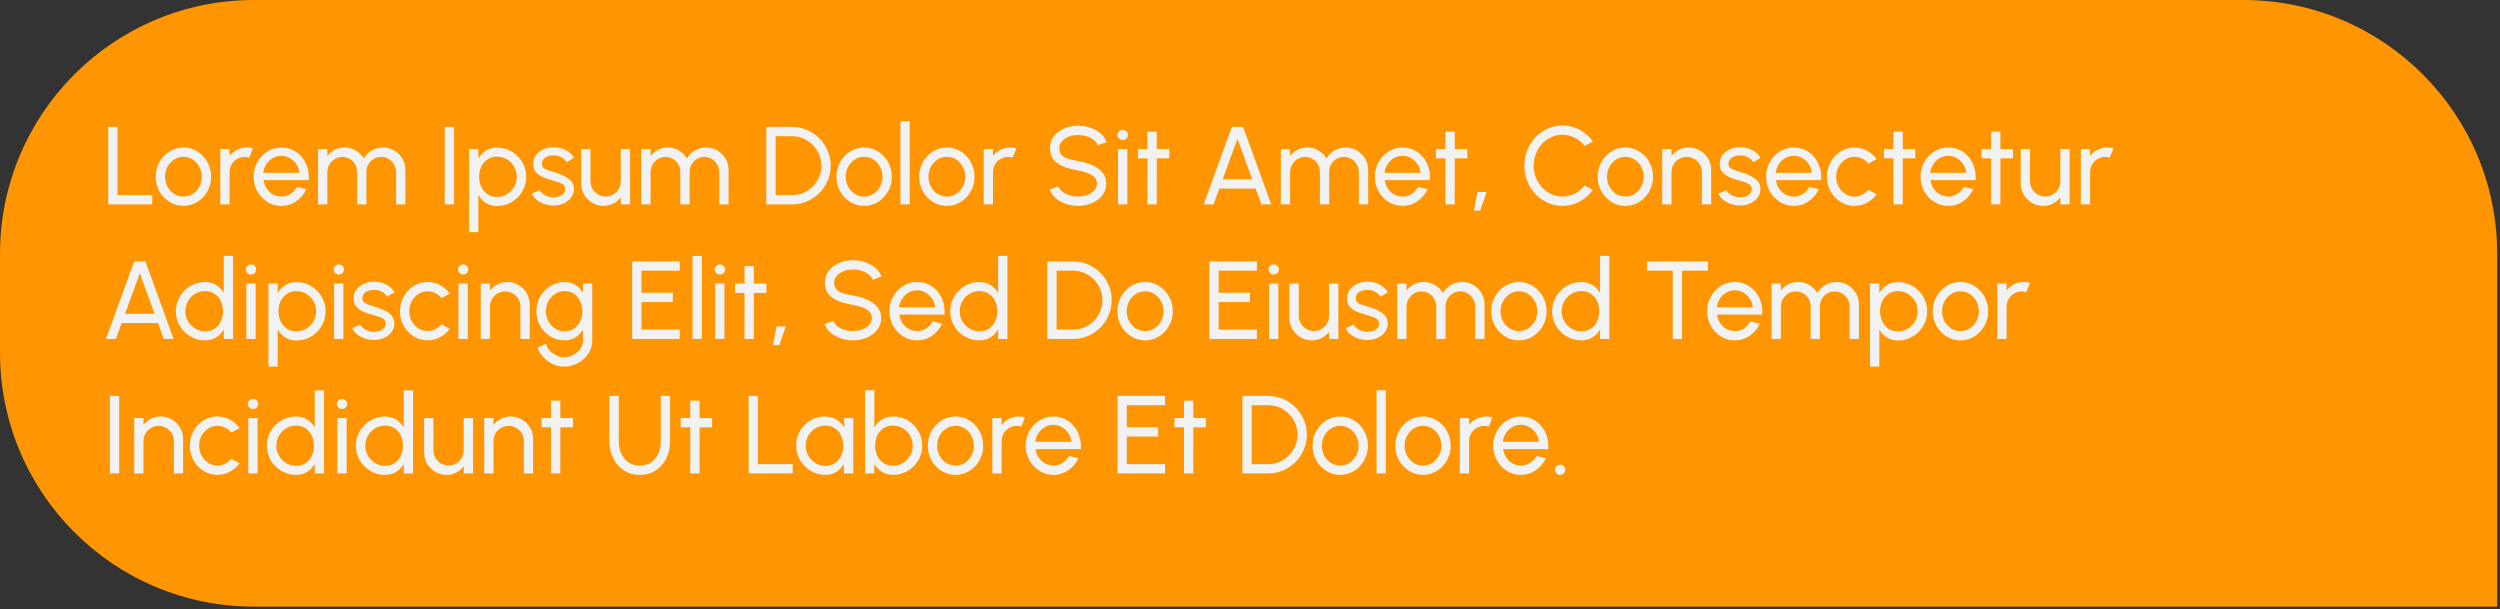 <svg width="316" height="77" viewBox="0 0 316 77" fill="none" xmlns="http://www.w3.org/2000/svg">
<rect x="0" y="0" width="316" height="77" fill="#333333" stroke="none"/>
<path d="M0 32.099C0 14.371 14.371 0 32.099 0H283.546C301.274 0 315.645 14.371 315.645 32.099V76.68H32.099C14.371 76.68 0 62.308 0 44.58V32.099Z" fill="#FF9500"/>
<path d="M13.68 25.84V16.04H14.856V24.664H19.245V25.84H13.68ZM23.185 26.022C22.541 26.022 21.953 25.856 21.421 25.525C20.894 25.194 20.472 24.75 20.154 24.195C19.842 23.635 19.685 23.017 19.685 22.34C19.685 21.826 19.776 21.348 19.958 20.905C20.14 20.457 20.39 20.065 20.707 19.729C21.029 19.388 21.403 19.122 21.827 18.931C22.252 18.739 22.705 18.644 23.185 18.644C23.829 18.644 24.415 18.809 24.942 19.141C25.474 19.472 25.897 19.918 26.209 20.478C26.527 21.038 26.685 21.659 26.685 22.34C26.685 22.849 26.594 23.325 26.412 23.768C26.23 24.211 25.978 24.603 25.656 24.944C25.339 25.28 24.968 25.544 24.543 25.735C24.123 25.926 23.671 26.022 23.185 26.022ZM23.185 24.846C23.624 24.846 24.018 24.732 24.368 24.503C24.723 24.27 25.001 23.964 25.201 23.586C25.407 23.203 25.509 22.788 25.509 22.34C25.509 21.883 25.404 21.462 25.194 21.08C24.989 20.697 24.711 20.392 24.361 20.163C24.011 19.934 23.619 19.82 23.185 19.82C22.747 19.82 22.352 19.936 22.002 20.17C21.652 20.398 21.375 20.704 21.169 21.087C20.964 21.47 20.861 21.887 20.861 22.34C20.861 22.806 20.966 23.231 21.176 23.614C21.386 23.992 21.669 24.293 22.023 24.517C22.378 24.736 22.765 24.846 23.185 24.846ZM27.844 25.84V18.84H29.02V19.715C29.267 19.388 29.58 19.129 29.958 18.938C30.336 18.742 30.746 18.644 31.19 18.644C31.46 18.644 31.722 18.679 31.974 18.749L31.498 19.925C31.306 19.864 31.12 19.834 30.938 19.834C30.588 19.834 30.266 19.92 29.972 20.093C29.682 20.261 29.451 20.489 29.279 20.779C29.106 21.068 29.02 21.39 29.02 21.745V25.84H27.844ZM35.559 26.022C34.914 26.022 34.327 25.856 33.794 25.525C33.267 25.194 32.845 24.75 32.528 24.195C32.215 23.635 32.059 23.017 32.059 22.34C32.059 21.826 32.15 21.348 32.331 20.905C32.514 20.457 32.763 20.065 33.081 19.729C33.403 19.388 33.776 19.122 34.2 18.931C34.625 18.739 35.078 18.644 35.559 18.644C36.086 18.644 36.569 18.751 37.008 18.966C37.451 19.176 37.829 19.47 38.142 19.848C38.459 20.226 38.694 20.665 38.849 21.164C39.007 21.663 39.066 22.198 39.023 22.767H33.312C33.367 23.163 33.498 23.518 33.703 23.831C33.909 24.139 34.17 24.384 34.487 24.566C34.809 24.748 35.166 24.841 35.559 24.846C35.978 24.846 36.359 24.738 36.7 24.524C37.04 24.305 37.316 24.006 37.526 23.628L38.722 23.908C38.443 24.529 38.02 25.037 37.456 25.434C36.891 25.826 36.258 26.022 35.559 26.022ZM33.276 21.843H37.84C37.803 21.451 37.677 21.094 37.462 20.772C37.248 20.445 36.975 20.184 36.644 19.988C36.312 19.792 35.95 19.694 35.559 19.694C35.166 19.694 34.807 19.79 34.48 19.981C34.154 20.172 33.883 20.431 33.669 20.758C33.459 21.08 33.328 21.442 33.276 21.843ZM40.203 25.84V18.84H41.379V19.715C41.626 19.388 41.937 19.129 42.31 18.938C42.688 18.742 43.099 18.644 43.542 18.644C44.06 18.644 44.534 18.77 44.963 19.022C45.392 19.274 45.731 19.608 45.978 20.023C46.225 19.608 46.561 19.274 46.986 19.022C47.415 18.77 47.887 18.644 48.4 18.644C48.927 18.644 49.406 18.772 49.835 19.029C50.264 19.281 50.605 19.622 50.857 20.051C51.114 20.48 51.242 20.959 51.242 21.486V25.84H50.066V21.766C50.066 21.421 49.982 21.101 49.814 20.807C49.646 20.513 49.42 20.277 49.135 20.1C48.85 19.922 48.535 19.834 48.19 19.834C47.845 19.834 47.53 19.918 47.245 20.086C46.96 20.249 46.734 20.478 46.566 20.772C46.398 21.061 46.314 21.392 46.314 21.766V25.84H45.138V21.766C45.138 21.392 45.054 21.061 44.886 20.772C44.718 20.478 44.489 20.249 44.2 20.086C43.915 19.918 43.6 19.834 43.255 19.834C42.914 19.834 42.599 19.922 42.31 20.1C42.025 20.277 41.799 20.513 41.631 20.807C41.463 21.101 41.379 21.421 41.379 21.766V25.84H40.203ZM56.218 25.84V16.04H57.394V25.84H56.218ZM60.465 29.34H59.289V18.84H60.465V20.037C60.703 19.626 61.02 19.295 61.417 19.043C61.814 18.786 62.285 18.658 62.831 18.658C63.34 18.658 63.816 18.753 64.259 18.945C64.707 19.136 65.099 19.402 65.435 19.743C65.771 20.079 66.035 20.468 66.226 20.912C66.417 21.355 66.513 21.831 66.513 22.34C66.513 22.849 66.417 23.327 66.226 23.775C66.035 24.223 65.771 24.617 65.435 24.958C65.099 25.294 64.707 25.558 64.259 25.749C63.816 25.94 63.34 26.036 62.831 26.036C62.285 26.036 61.814 25.91 61.417 25.658C61.02 25.401 60.703 25.067 60.465 24.657V29.34ZM62.817 19.799C62.364 19.799 61.968 19.913 61.627 20.142C61.286 20.37 61.023 20.676 60.836 21.059C60.654 21.442 60.563 21.869 60.563 22.34C60.563 22.806 60.654 23.233 60.836 23.621C61.023 24.008 61.284 24.316 61.62 24.545C61.961 24.773 62.36 24.888 62.817 24.888C63.27 24.888 63.685 24.776 64.063 24.552C64.441 24.323 64.744 24.017 64.973 23.635C65.202 23.247 65.316 22.816 65.316 22.34C65.316 21.873 65.204 21.448 64.98 21.066C64.756 20.678 64.455 20.37 64.077 20.142C63.699 19.913 63.279 19.799 62.817 19.799ZM69.846 25.973C69.468 25.959 69.099 25.889 68.74 25.763C68.385 25.632 68.073 25.457 67.802 25.238C67.536 25.014 67.342 24.757 67.221 24.468L68.229 24.034C68.299 24.192 68.425 24.342 68.607 24.482C68.789 24.622 68.999 24.734 69.237 24.818C69.475 24.902 69.715 24.944 69.958 24.944C70.215 24.944 70.455 24.904 70.679 24.825C70.903 24.745 71.085 24.629 71.225 24.475C71.37 24.316 71.442 24.127 71.442 23.908C71.442 23.674 71.363 23.492 71.204 23.362C71.05 23.227 70.854 23.122 70.616 23.047C70.383 22.968 70.145 22.893 69.902 22.823C69.421 22.701 68.992 22.557 68.614 22.389C68.236 22.216 67.937 21.999 67.718 21.738C67.503 21.472 67.396 21.134 67.396 20.723C67.396 20.289 67.515 19.913 67.753 19.596C67.996 19.279 68.313 19.034 68.705 18.861C69.097 18.688 69.517 18.602 69.965 18.602C70.53 18.602 71.045 18.723 71.512 18.966C71.979 19.209 72.326 19.538 72.555 19.953L71.61 20.506C71.531 20.338 71.409 20.191 71.246 20.065C71.083 19.934 70.896 19.831 70.686 19.757C70.476 19.682 70.261 19.642 70.042 19.638C69.771 19.628 69.517 19.663 69.279 19.743C69.046 19.822 68.857 19.944 68.712 20.107C68.572 20.265 68.502 20.464 68.502 20.702C68.502 20.935 68.577 21.113 68.726 21.234C68.88 21.355 69.078 21.453 69.321 21.528C69.568 21.598 69.837 21.68 70.126 21.773C70.551 21.908 70.947 22.064 71.316 22.242C71.685 22.419 71.981 22.641 72.205 22.907C72.434 23.173 72.546 23.502 72.541 23.894C72.541 24.323 72.413 24.699 72.156 25.021C71.899 25.338 71.566 25.581 71.155 25.749C70.749 25.917 70.313 25.991 69.846 25.973ZM73.46 23.18V18.84H74.636V22.921C74.636 23.276 74.722 23.598 74.895 23.887C75.068 24.176 75.299 24.407 75.588 24.58C75.882 24.748 76.204 24.832 76.554 24.832C76.909 24.832 77.228 24.748 77.513 24.58C77.802 24.407 78.034 24.176 78.206 23.887C78.379 23.598 78.465 23.276 78.465 22.921V18.84H79.641L79.648 25.84H78.472L78.465 24.951C78.218 25.277 77.905 25.539 77.527 25.735C77.149 25.926 76.741 26.022 76.302 26.022C75.779 26.022 75.301 25.896 74.867 25.644C74.438 25.387 74.095 25.044 73.838 24.615C73.586 24.186 73.46 23.707 73.46 23.18ZM81.055 25.84V18.84H82.231V19.715C82.478 19.388 82.788 19.129 83.162 18.938C83.54 18.742 83.95 18.644 84.394 18.644C84.912 18.644 85.385 18.77 85.815 19.022C86.244 19.274 86.582 19.608 86.83 20.023C87.077 19.608 87.413 19.274 87.838 19.022C88.267 18.77 88.738 18.644 89.252 18.644C89.779 18.644 90.257 18.772 90.687 19.029C91.116 19.281 91.457 19.622 91.709 20.051C91.965 20.48 92.094 20.959 92.094 21.486V25.84H90.918V21.766C90.918 21.421 90.834 21.101 90.666 20.807C90.498 20.513 90.271 20.277 89.987 20.1C89.702 19.922 89.387 19.834 89.042 19.834C88.696 19.834 88.381 19.918 88.097 20.086C87.812 20.249 87.586 20.478 87.418 20.772C87.25 21.061 87.166 21.392 87.166 21.766V25.84H85.99V21.766C85.99 21.392 85.906 21.061 85.738 20.772C85.57 20.478 85.341 20.249 85.052 20.086C84.767 19.918 84.452 19.834 84.107 19.834C83.766 19.834 83.451 19.922 83.162 20.1C82.877 20.277 82.651 20.513 82.483 20.807C82.315 21.101 82.231 21.421 82.231 21.766V25.84H81.055ZM96.859 25.84V16.04H100.1C100.777 16.04 101.412 16.168 102.004 16.425C102.597 16.677 103.117 17.029 103.565 17.482C104.013 17.93 104.363 18.45 104.615 19.043C104.872 19.631 105 20.263 105 20.94C105 21.616 104.872 22.251 104.615 22.844C104.363 23.432 104.013 23.952 103.565 24.405C103.117 24.853 102.597 25.205 102.004 25.462C101.412 25.714 100.777 25.84 100.1 25.84H96.859ZM98.035 24.664H100.1C100.614 24.664 101.094 24.568 101.542 24.377C101.995 24.181 102.392 23.913 102.732 23.572C103.073 23.231 103.339 22.837 103.53 22.389C103.726 21.936 103.824 21.453 103.824 20.94C103.824 20.427 103.726 19.946 103.53 19.498C103.339 19.045 103.071 18.648 102.725 18.308C102.385 17.967 101.99 17.701 101.542 17.51C101.094 17.314 100.614 17.216 100.1 17.216H98.035V24.664ZM109.223 26.022C108.579 26.022 107.991 25.856 107.459 25.525C106.931 25.194 106.509 24.75 106.192 24.195C105.879 23.635 105.723 23.017 105.723 22.34C105.723 21.826 105.814 21.348 105.996 20.905C106.178 20.457 106.427 20.065 106.745 19.729C107.067 19.388 107.44 19.122 107.865 18.931C108.289 18.739 108.742 18.644 109.223 18.644C109.867 18.644 110.452 18.809 110.98 19.141C111.512 19.472 111.934 19.918 112.247 20.478C112.564 21.038 112.723 21.659 112.723 22.34C112.723 22.849 112.632 23.325 112.45 23.768C112.268 24.211 112.016 24.603 111.694 24.944C111.376 25.28 111.005 25.544 110.581 25.735C110.161 25.926 109.708 26.022 109.223 26.022ZM109.223 24.846C109.661 24.846 110.056 24.732 110.406 24.503C110.76 24.27 111.038 23.964 111.239 23.586C111.444 23.203 111.547 22.788 111.547 22.34C111.547 21.883 111.442 21.462 111.232 21.08C111.026 20.697 110.749 20.392 110.399 20.163C110.049 19.934 109.657 19.82 109.223 19.82C108.784 19.82 108.39 19.936 108.04 20.17C107.69 20.398 107.412 20.704 107.207 21.087C107.001 21.47 106.899 21.887 106.899 22.34C106.899 22.806 107.004 23.231 107.214 23.614C107.424 23.992 107.706 24.293 108.061 24.517C108.415 24.736 108.803 24.846 109.223 24.846ZM113.812 25.84V15.34H114.988V25.84H113.812ZM119.682 26.022C119.038 26.022 118.45 25.856 117.918 25.525C117.39 25.194 116.968 24.75 116.651 24.195C116.338 23.635 116.182 23.017 116.182 22.34C116.182 21.826 116.273 21.348 116.455 20.905C116.637 20.457 116.886 20.065 117.204 19.729C117.526 19.388 117.899 19.122 118.324 18.931C118.748 18.739 119.201 18.644 119.682 18.644C120.326 18.644 120.911 18.809 121.439 19.141C121.971 19.472 122.393 19.918 122.706 20.478C123.023 21.038 123.182 21.659 123.182 22.34C123.182 22.849 123.091 23.325 122.909 23.768C122.727 24.211 122.475 24.603 122.153 24.944C121.835 25.28 121.464 25.544 121.04 25.735C120.62 25.926 120.167 26.022 119.682 26.022ZM119.682 24.846C120.12 24.846 120.515 24.732 120.865 24.503C121.219 24.27 121.497 23.964 121.698 23.586C121.903 23.203 122.006 22.788 122.006 22.34C122.006 21.883 121.901 21.462 121.691 21.08C121.485 20.697 121.208 20.392 120.858 20.163C120.508 19.934 120.116 19.82 119.682 19.82C119.243 19.82 118.849 19.936 118.499 20.17C118.149 20.398 117.871 20.704 117.666 21.087C117.46 21.47 117.358 21.887 117.358 22.34C117.358 22.806 117.463 23.231 117.673 23.614C117.883 23.992 118.165 24.293 118.52 24.517C118.874 24.736 119.262 24.846 119.682 24.846ZM124.34 25.84V18.84H125.516V19.715C125.763 19.388 126.076 19.129 126.454 18.938C126.832 18.742 127.242 18.644 127.686 18.644C127.956 18.644 128.218 18.679 128.47 18.749L127.994 19.925C127.802 19.864 127.616 19.834 127.434 19.834C127.084 19.834 126.762 19.92 126.468 20.093C126.178 20.261 125.947 20.489 125.775 20.779C125.602 21.068 125.516 21.39 125.516 21.745V25.84H124.34ZM136.267 26.022C135.74 26.022 135.231 25.94 134.741 25.777C134.251 25.609 133.822 25.371 133.453 25.063C133.089 24.755 132.83 24.389 132.676 23.964L133.775 23.551C133.869 23.812 134.041 24.041 134.293 24.237C134.55 24.428 134.851 24.578 135.196 24.685C135.542 24.792 135.899 24.846 136.267 24.846C136.687 24.846 137.077 24.778 137.436 24.643C137.8 24.503 138.094 24.309 138.318 24.062C138.542 23.814 138.654 23.525 138.654 23.194C138.654 22.853 138.538 22.576 138.304 22.361C138.071 22.142 137.772 21.969 137.408 21.843C137.044 21.712 136.664 21.612 136.267 21.542C135.591 21.43 134.984 21.271 134.447 21.066C133.915 20.856 133.493 20.564 133.18 20.191C132.872 19.817 132.718 19.325 132.718 18.714C132.718 18.145 132.882 17.648 133.208 17.223C133.54 16.798 133.976 16.469 134.517 16.236C135.059 16.003 135.642 15.886 136.267 15.886C136.785 15.886 137.287 15.967 137.772 16.131C138.262 16.29 138.694 16.523 139.067 16.831C139.441 17.139 139.709 17.515 139.872 17.958L138.759 18.364C138.666 18.098 138.491 17.869 138.234 17.678C137.982 17.482 137.684 17.332 137.338 17.23C136.998 17.122 136.641 17.069 136.267 17.069C135.852 17.064 135.465 17.132 135.105 17.272C134.746 17.412 134.454 17.605 134.23 17.853C134.006 18.1 133.894 18.387 133.894 18.714C133.894 19.106 133.997 19.407 134.202 19.617C134.412 19.822 134.697 19.976 135.056 20.079C135.416 20.181 135.819 20.273 136.267 20.352C136.902 20.459 137.49 20.63 138.031 20.863C138.573 21.091 139.007 21.397 139.333 21.78C139.665 22.163 139.83 22.634 139.83 23.194C139.83 23.763 139.665 24.26 139.333 24.685C139.007 25.11 138.573 25.439 138.031 25.672C137.49 25.905 136.902 26.022 136.267 26.022ZM141.32 18.84H142.496V25.84H141.32V18.84ZM141.922 17.699C141.736 17.699 141.579 17.638 141.453 17.517C141.327 17.395 141.264 17.244 141.264 17.062C141.264 16.88 141.327 16.728 141.453 16.607C141.579 16.485 141.733 16.425 141.915 16.425C142.097 16.425 142.251 16.485 142.377 16.607C142.503 16.728 142.566 16.88 142.566 17.062C142.566 17.244 142.503 17.395 142.377 17.517C142.256 17.638 142.104 17.699 141.922 17.699ZM147.804 20.016H146.215L146.208 25.84H145.032L145.039 20.016H143.835V18.84H145.039L145.032 16.642H146.208L146.215 18.84H147.804V20.016ZM155.705 16.04H157.126L160.689 25.84H159.443L158.715 23.838H154.116L153.395 25.84H152.142L155.705 16.04ZM154.55 22.662H158.281L156.412 17.545L154.55 22.662ZM161.896 25.84V18.84H163.072V19.715C163.32 19.388 163.63 19.129 164.003 18.938C164.381 18.742 164.792 18.644 165.235 18.644C165.753 18.644 166.227 18.77 166.656 19.022C167.086 19.274 167.424 19.608 167.671 20.023C167.919 19.608 168.255 19.274 168.679 19.022C169.109 18.77 169.58 18.644 170.093 18.644C170.621 18.644 171.099 18.772 171.528 19.029C171.958 19.281 172.298 19.622 172.55 20.051C172.807 20.48 172.935 20.959 172.935 21.486V25.84H171.759V21.766C171.759 21.421 171.675 21.101 171.507 20.807C171.339 20.513 171.113 20.277 170.828 20.1C170.544 19.922 170.229 19.834 169.883 19.834C169.538 19.834 169.223 19.918 168.938 20.086C168.654 20.249 168.427 20.478 168.259 20.772C168.091 21.061 168.007 21.392 168.007 21.766V25.84H166.831V21.766C166.831 21.392 166.747 21.061 166.579 20.772C166.411 20.478 166.183 20.249 165.893 20.086C165.609 19.918 165.294 19.834 164.948 19.834C164.608 19.834 164.293 19.922 164.003 20.1C163.719 20.277 163.492 20.513 163.324 20.807C163.156 21.101 163.072 21.421 163.072 21.766V25.84H161.896ZM177.281 26.022C176.637 26.022 176.049 25.856 175.517 25.525C174.99 25.194 174.567 24.75 174.25 24.195C173.937 23.635 173.781 23.017 173.781 22.34C173.781 21.826 173.872 21.348 174.054 20.905C174.236 20.457 174.486 20.065 174.803 19.729C175.125 19.388 175.498 19.122 175.923 18.931C176.348 18.739 176.8 18.644 177.281 18.644C177.808 18.644 178.291 18.751 178.73 18.966C179.173 19.176 179.551 19.47 179.864 19.848C180.181 20.226 180.417 20.665 180.571 21.164C180.73 21.663 180.788 22.198 180.746 22.767H175.034C175.09 23.163 175.221 23.518 175.426 23.831C175.631 24.139 175.893 24.384 176.21 24.566C176.532 24.748 176.889 24.841 177.281 24.846C177.701 24.846 178.081 24.738 178.422 24.524C178.763 24.305 179.038 24.006 179.248 23.628L180.445 23.908C180.165 24.529 179.743 25.037 179.178 25.434C178.613 25.826 177.981 26.022 177.281 26.022ZM174.999 21.843H179.563C179.526 21.451 179.4 21.094 179.185 20.772C178.97 20.445 178.697 20.184 178.366 19.988C178.035 19.792 177.673 19.694 177.281 19.694C176.889 19.694 176.53 19.79 176.203 19.981C175.876 20.172 175.606 20.431 175.391 20.758C175.181 21.08 175.05 21.442 174.999 21.843ZM185.47 20.016H183.881L183.874 25.84H182.698L182.705 20.016H181.501V18.84H182.705L182.698 16.642H183.874L183.881 18.84H185.47V20.016ZM186.308 26.624L186.742 24.258H187.918L187.092 26.624H186.308ZM197.495 26.022C196.832 26.022 196.209 25.891 195.626 25.63C195.043 25.364 194.529 25 194.086 24.538C193.647 24.071 193.302 23.53 193.05 22.914C192.803 22.298 192.679 21.64 192.679 20.94C192.679 20.24 192.803 19.582 193.05 18.966C193.302 18.35 193.647 17.811 194.086 17.349C194.529 16.882 195.043 16.518 195.626 16.257C196.209 15.991 196.832 15.858 197.495 15.858C198.288 15.858 199.019 16.042 199.686 16.411C200.353 16.779 200.906 17.27 201.345 17.881L200.302 18.441C199.975 18.012 199.562 17.671 199.063 17.419C198.568 17.162 198.046 17.034 197.495 17.034C196.986 17.034 196.51 17.137 196.067 17.342C195.628 17.547 195.243 17.829 194.912 18.189C194.581 18.548 194.322 18.963 194.135 19.435C193.948 19.906 193.855 20.408 193.855 20.94C193.855 21.477 193.948 21.98 194.135 22.452C194.326 22.923 194.588 23.338 194.919 23.698C195.255 24.057 195.642 24.34 196.081 24.545C196.524 24.745 196.996 24.846 197.495 24.846C198.064 24.846 198.592 24.718 199.077 24.461C199.567 24.2 199.975 23.859 200.302 23.439L201.345 24.006C200.906 24.617 200.353 25.107 199.686 25.476C199.019 25.84 198.288 26.022 197.495 26.022ZM205.445 26.022C204.801 26.022 204.213 25.856 203.681 25.525C203.154 25.194 202.732 24.75 202.414 24.195C202.102 23.635 201.945 23.017 201.945 22.34C201.945 21.826 202.036 21.348 202.218 20.905C202.4 20.457 202.65 20.065 202.967 19.729C203.289 19.388 203.663 19.122 204.087 18.931C204.512 18.739 204.965 18.644 205.445 18.644C206.089 18.644 206.675 18.809 207.202 19.141C207.734 19.472 208.157 19.918 208.469 20.478C208.787 21.038 208.945 21.659 208.945 22.34C208.945 22.849 208.854 23.325 208.672 23.768C208.49 24.211 208.238 24.603 207.916 24.944C207.599 25.28 207.228 25.544 206.803 25.735C206.383 25.926 205.931 26.022 205.445 26.022ZM205.445 24.846C205.884 24.846 206.278 24.732 206.628 24.503C206.983 24.27 207.261 23.964 207.461 23.586C207.667 23.203 207.769 22.788 207.769 22.34C207.769 21.883 207.664 21.462 207.454 21.08C207.249 20.697 206.971 20.392 206.621 20.163C206.271 19.934 205.879 19.82 205.445 19.82C205.007 19.82 204.612 19.936 204.262 20.17C203.912 20.398 203.635 20.704 203.429 21.087C203.224 21.47 203.121 21.887 203.121 22.34C203.121 22.806 203.226 23.231 203.436 23.614C203.646 23.992 203.929 24.293 204.283 24.517C204.638 24.736 205.025 24.846 205.445 24.846ZM216.291 21.486V25.84H215.115V21.745C215.115 21.39 215.029 21.068 214.856 20.779C214.684 20.489 214.453 20.261 214.163 20.093C213.874 19.92 213.552 19.834 213.197 19.834C212.847 19.834 212.525 19.92 212.231 20.093C211.942 20.261 211.711 20.489 211.538 20.779C211.366 21.068 211.279 21.39 211.279 21.745V25.84H210.103V18.84H211.279V19.715C211.527 19.388 211.839 19.129 212.217 18.938C212.595 18.742 213.006 18.644 213.449 18.644C213.972 18.644 214.448 18.772 214.877 19.029C215.311 19.281 215.654 19.622 215.906 20.051C216.163 20.48 216.291 20.959 216.291 21.486ZM219.826 25.973C219.448 25.959 219.08 25.889 218.72 25.763C218.366 25.632 218.053 25.457 217.782 25.238C217.516 25.014 217.323 24.757 217.201 24.468L218.209 24.034C218.279 24.192 218.405 24.342 218.587 24.482C218.769 24.622 218.979 24.734 219.217 24.818C219.455 24.902 219.696 24.944 219.938 24.944C220.195 24.944 220.435 24.904 220.659 24.825C220.883 24.745 221.065 24.629 221.205 24.475C221.35 24.316 221.422 24.127 221.422 23.908C221.422 23.674 221.343 23.492 221.184 23.362C221.03 23.227 220.834 23.122 220.596 23.047C220.363 22.968 220.125 22.893 219.882 22.823C219.402 22.701 218.972 22.557 218.594 22.389C218.216 22.216 217.918 21.999 217.698 21.738C217.484 21.472 217.376 21.134 217.376 20.723C217.376 20.289 217.495 19.913 217.733 19.596C217.976 19.279 218.293 19.034 218.685 18.861C219.077 18.688 219.497 18.602 219.945 18.602C220.51 18.602 221.026 18.723 221.492 18.966C221.959 19.209 222.307 19.538 222.535 19.953L221.59 20.506C221.511 20.338 221.39 20.191 221.226 20.065C221.063 19.934 220.876 19.831 220.666 19.757C220.456 19.682 220.242 19.642 220.022 19.638C219.752 19.628 219.497 19.663 219.259 19.743C219.026 19.822 218.837 19.944 218.692 20.107C218.552 20.265 218.482 20.464 218.482 20.702C218.482 20.935 218.557 21.113 218.706 21.234C218.86 21.355 219.059 21.453 219.301 21.528C219.549 21.598 219.817 21.68 220.106 21.773C220.531 21.908 220.928 22.064 221.296 22.242C221.665 22.419 221.961 22.641 222.185 22.907C222.414 23.173 222.526 23.502 222.521 23.894C222.521 24.323 222.393 24.699 222.136 25.021C221.88 25.338 221.546 25.581 221.135 25.749C220.729 25.917 220.293 25.991 219.826 25.973ZM226.732 26.022C226.088 26.022 225.5 25.856 224.968 25.525C224.441 25.194 224.019 24.75 223.701 24.195C223.389 23.635 223.232 23.017 223.232 22.34C223.232 21.826 223.323 21.348 223.505 20.905C223.687 20.457 223.937 20.065 224.254 19.729C224.576 19.388 224.95 19.122 225.374 18.931C225.799 18.739 226.252 18.644 226.732 18.644C227.26 18.644 227.743 18.751 228.181 18.966C228.625 19.176 229.003 19.47 229.315 19.848C229.633 20.226 229.868 20.665 230.022 21.164C230.181 21.663 230.239 22.198 230.197 22.767H224.485C224.541 23.163 224.672 23.518 224.877 23.831C225.083 24.139 225.344 24.384 225.661 24.566C225.983 24.748 226.34 24.841 226.732 24.846C227.152 24.846 227.533 24.738 227.873 24.524C228.214 24.305 228.489 24.006 228.699 23.628L229.896 23.908C229.616 24.529 229.194 25.037 228.629 25.434C228.065 25.826 227.432 26.022 226.732 26.022ZM224.45 21.843H229.014C228.977 21.451 228.851 21.094 228.636 20.772C228.422 20.445 228.149 20.184 227.817 19.988C227.486 19.792 227.124 19.694 226.732 19.694C226.34 19.694 225.981 19.79 225.654 19.981C225.328 20.172 225.057 20.431 224.842 20.758C224.632 21.08 224.502 21.442 224.45 21.843ZM236.159 23.992L237.209 24.559C236.892 25.002 236.488 25.357 235.998 25.623C235.513 25.889 234.985 26.022 234.416 26.022C233.772 26.022 233.184 25.856 232.652 25.525C232.125 25.194 231.702 24.75 231.385 24.195C231.072 23.635 230.916 23.017 230.916 22.34C230.916 21.826 231.007 21.348 231.189 20.905C231.371 20.457 231.621 20.065 231.938 19.729C232.26 19.388 232.633 19.122 233.058 18.931C233.483 18.739 233.935 18.644 234.416 18.644C234.985 18.644 235.513 18.777 235.998 19.043C236.488 19.309 236.892 19.666 237.209 20.114L236.159 20.681C235.935 20.405 235.669 20.193 235.361 20.044C235.053 19.895 234.738 19.82 234.416 19.82C233.982 19.82 233.588 19.936 233.233 20.17C232.883 20.398 232.605 20.704 232.4 21.087C232.195 21.47 232.092 21.887 232.092 22.34C232.092 22.793 232.195 23.21 232.4 23.593C232.61 23.971 232.89 24.274 233.24 24.503C233.595 24.732 233.987 24.846 234.416 24.846C234.761 24.846 235.086 24.767 235.389 24.608C235.692 24.449 235.949 24.244 236.159 23.992ZM242.099 20.016H240.51L240.503 25.84H239.327L239.334 20.016H238.13V18.84H239.334L239.327 16.642H240.503L240.51 18.84H242.099V20.016ZM246.256 26.022C245.612 26.022 245.024 25.856 244.492 25.525C243.964 25.194 243.542 24.75 243.225 24.195C242.912 23.635 242.756 23.017 242.756 22.34C242.756 21.826 242.847 21.348 243.029 20.905C243.211 20.457 243.46 20.065 243.778 19.729C244.1 19.388 244.473 19.122 244.898 18.931C245.322 18.739 245.775 18.644 246.256 18.644C246.783 18.644 247.266 18.751 247.705 18.966C248.148 19.176 248.526 19.47 248.839 19.848C249.156 20.226 249.392 20.665 249.546 21.164C249.704 21.663 249.763 22.198 249.721 22.767H244.009C244.065 23.163 244.195 23.518 244.401 23.831C244.606 24.139 244.867 24.384 245.185 24.566C245.507 24.748 245.864 24.841 246.256 24.846C246.676 24.846 247.056 24.738 247.397 24.524C247.737 24.305 248.013 24.006 248.223 23.628L249.42 23.908C249.14 24.529 248.717 25.037 248.153 25.434C247.588 25.826 246.956 26.022 246.256 26.022ZM243.974 21.843H248.538C248.5 21.451 248.374 21.094 248.16 20.772C247.945 20.445 247.672 20.184 247.341 19.988C247.009 19.792 246.648 19.694 246.256 19.694C245.864 19.694 245.504 19.79 245.178 19.981C244.851 20.172 244.58 20.431 244.366 20.758C244.156 21.08 244.025 21.442 243.974 21.843ZM254.444 20.016H252.855L252.848 25.84H251.672L251.679 20.016H250.475V18.84H251.679L251.672 16.642H252.848L252.855 18.84H254.444V20.016ZM255.419 23.18V18.84H256.595V22.921C256.595 23.276 256.682 23.598 256.854 23.887C257.027 24.176 257.258 24.407 257.547 24.58C257.841 24.748 258.163 24.832 258.513 24.832C258.868 24.832 259.188 24.748 259.472 24.58C259.762 24.407 259.993 24.176 260.165 23.887C260.338 23.598 260.424 23.276 260.424 22.921V18.84H261.6L261.607 25.84H260.431L260.424 24.951C260.177 25.277 259.864 25.539 259.486 25.735C259.108 25.926 258.7 26.022 258.261 26.022C257.739 26.022 257.26 25.896 256.826 25.644C256.397 25.387 256.054 25.044 255.797 24.615C255.545 24.186 255.419 23.707 255.419 23.18ZM263.014 25.84V18.84H264.19V19.715C264.437 19.388 264.75 19.129 265.128 18.938C265.506 18.742 265.916 18.644 266.36 18.644C266.63 18.644 266.892 18.679 267.144 18.749L266.668 19.925C266.476 19.864 266.29 19.834 266.108 19.834C265.758 19.834 265.436 19.92 265.142 20.093C264.852 20.261 264.621 20.489 264.449 20.779C264.276 21.068 264.19 21.39 264.19 21.745V25.84H263.014ZM16.963 33.04H18.384L21.947 42.84H20.701L19.973 40.838H15.374L14.653 42.84H13.4L16.963 33.04ZM15.808 39.662H19.539L17.67 34.545L15.808 39.662ZM28.283 32.34H29.459V42.84H28.283V41.65C28.045 42.06 27.726 42.392 27.324 42.644C26.923 42.896 26.452 43.022 25.91 43.022C25.402 43.022 24.926 42.926 24.482 42.735C24.039 42.544 23.647 42.28 23.306 41.944C22.97 41.603 22.707 41.211 22.515 40.768C22.324 40.325 22.228 39.849 22.228 39.34C22.228 38.831 22.324 38.355 22.515 37.912C22.707 37.464 22.97 37.072 23.306 36.736C23.647 36.395 24.039 36.129 24.482 35.938C24.926 35.746 25.402 35.651 25.91 35.651C26.452 35.651 26.923 35.777 27.324 36.029C27.726 36.281 28.045 36.612 28.283 37.023V32.34ZM25.924 41.881C26.386 41.881 26.785 41.769 27.121 41.545C27.462 41.316 27.723 41.008 27.905 40.621C28.092 40.233 28.185 39.806 28.185 39.34C28.185 38.864 28.092 38.434 27.905 38.052C27.719 37.664 27.455 37.359 27.114 37.135C26.778 36.906 26.382 36.792 25.924 36.792C25.462 36.792 25.042 36.906 24.664 37.135C24.291 37.364 23.992 37.672 23.768 38.059C23.544 38.441 23.432 38.868 23.432 39.34C23.432 39.811 23.547 40.24 23.775 40.628C24.004 41.011 24.307 41.316 24.685 41.545C25.063 41.769 25.476 41.881 25.924 41.881ZM31.139 35.84H32.315V42.84H31.139V35.84ZM31.741 34.699C31.554 34.699 31.398 34.638 31.272 34.517C31.146 34.395 31.083 34.244 31.083 34.062C31.083 33.88 31.146 33.728 31.272 33.607C31.398 33.486 31.552 33.425 31.734 33.425C31.916 33.425 32.07 33.486 32.196 33.607C32.322 33.728 32.385 33.88 32.385 34.062C32.385 34.244 32.322 34.395 32.196 34.517C32.074 34.638 31.923 34.699 31.741 34.699ZM35.104 46.34H33.928V35.84H35.104V37.037C35.342 36.626 35.659 36.295 36.056 36.043C36.452 35.786 36.924 35.658 37.47 35.658C37.978 35.658 38.454 35.754 38.898 35.945C39.346 36.136 39.738 36.402 40.074 36.743C40.41 37.079 40.673 37.468 40.865 37.912C41.056 38.355 41.152 38.831 41.152 39.34C41.152 39.849 41.056 40.327 40.865 40.775C40.673 41.223 40.41 41.617 40.074 41.958C39.738 42.294 39.346 42.557 38.898 42.749C38.454 42.94 37.978 43.036 37.47 43.036C36.924 43.036 36.452 42.91 36.056 42.658C35.659 42.401 35.342 42.068 35.104 41.657V46.34ZM37.456 36.799C37.003 36.799 36.606 36.913 36.266 37.142C35.925 37.37 35.661 37.676 35.475 38.059C35.293 38.441 35.202 38.868 35.202 39.34C35.202 39.806 35.293 40.233 35.475 40.621C35.661 41.008 35.923 41.316 36.259 41.545C36.599 41.773 36.998 41.888 37.456 41.888C37.908 41.888 38.324 41.776 38.702 41.552C39.08 41.323 39.383 41.017 39.612 40.635C39.84 40.248 39.955 39.816 39.955 39.34C39.955 38.873 39.843 38.449 39.619 38.066C39.395 37.678 39.094 37.37 38.716 37.142C38.338 36.913 37.918 36.799 37.456 36.799ZM42.227 35.84H43.403V42.84H42.227V35.84ZM42.828 34.699C42.642 34.699 42.486 34.638 42.359 34.517C42.233 34.395 42.17 34.244 42.17 34.062C42.17 33.88 42.233 33.728 42.359 33.607C42.486 33.486 42.639 33.425 42.822 33.425C43.004 33.425 43.157 33.486 43.283 33.607C43.41 33.728 43.472 33.88 43.472 34.062C43.472 34.244 43.41 34.395 43.283 34.517C43.162 34.638 43.011 34.699 42.828 34.699ZM47.151 42.973C46.773 42.959 46.404 42.889 46.045 42.763C45.69 42.632 45.377 42.457 45.107 42.238C44.841 42.014 44.647 41.757 44.526 41.468L45.534 41.034C45.604 41.193 45.73 41.342 45.912 41.482C46.094 41.622 46.304 41.734 46.542 41.818C46.78 41.902 47.02 41.944 47.263 41.944C47.519 41.944 47.76 41.904 47.984 41.825C48.208 41.745 48.39 41.629 48.53 41.475C48.674 41.316 48.747 41.127 48.747 40.908C48.747 40.675 48.667 40.492 48.509 40.362C48.355 40.227 48.159 40.121 47.921 40.047C47.687 39.968 47.449 39.893 47.207 39.823C46.726 39.702 46.297 39.557 45.919 39.389C45.541 39.216 45.242 38.999 45.023 38.738C44.808 38.472 44.701 38.133 44.701 37.723C44.701 37.289 44.82 36.913 45.058 36.596C45.3 36.279 45.618 36.033 46.01 35.861C46.402 35.688 46.822 35.602 47.27 35.602C47.834 35.602 48.35 35.723 48.817 35.966C49.283 36.209 49.631 36.538 49.86 36.953L48.915 37.506C48.835 37.338 48.714 37.191 48.551 37.065C48.387 36.934 48.201 36.831 47.991 36.757C47.781 36.682 47.566 36.642 47.347 36.638C47.076 36.629 46.822 36.663 46.584 36.743C46.35 36.822 46.161 36.944 46.017 37.107C45.877 37.266 45.807 37.464 45.807 37.702C45.807 37.935 45.881 38.112 46.031 38.234C46.185 38.355 46.383 38.453 46.626 38.528C46.873 38.598 47.141 38.679 47.431 38.773C47.855 38.908 48.252 39.065 48.621 39.242C48.989 39.419 49.286 39.641 49.51 39.907C49.738 40.173 49.85 40.502 49.846 40.894C49.846 41.323 49.717 41.699 49.461 42.021C49.204 42.338 48.87 42.581 48.46 42.749C48.054 42.917 47.617 42.992 47.151 42.973ZM55.8 40.992L56.849 41.559C56.532 42.002 56.129 42.357 55.639 42.623C55.153 42.889 54.626 43.022 54.056 43.022C53.413 43.022 52.825 42.856 52.292 42.525C51.765 42.194 51.343 41.75 51.026 41.195C50.713 40.635 50.556 40.017 50.556 39.34C50.556 38.827 50.648 38.348 50.83 37.905C51.011 37.457 51.261 37.065 51.578 36.729C51.901 36.388 52.274 36.122 52.699 35.931C53.123 35.739 53.576 35.644 54.056 35.644C54.626 35.644 55.153 35.777 55.639 36.043C56.129 36.309 56.532 36.666 56.849 37.114L55.8 37.681C55.575 37.406 55.309 37.193 55.002 37.044C54.694 36.895 54.379 36.82 54.056 36.82C53.623 36.82 53.228 36.937 52.873 37.17C52.523 37.398 52.246 37.704 52.041 38.087C51.835 38.469 51.733 38.887 51.733 39.34C51.733 39.792 51.835 40.21 52.041 40.593C52.251 40.971 52.531 41.274 52.88 41.503C53.235 41.731 53.627 41.846 54.056 41.846C54.402 41.846 54.726 41.767 55.029 41.608C55.333 41.449 55.59 41.244 55.8 40.992ZM57.949 35.84H59.125V42.84H57.949V35.84ZM58.551 34.699C58.364 34.699 58.208 34.638 58.082 34.517C57.956 34.395 57.893 34.244 57.893 34.062C57.893 33.88 57.956 33.728 58.082 33.607C58.208 33.486 58.362 33.425 58.544 33.425C58.726 33.425 58.88 33.486 59.006 33.607C59.132 33.728 59.195 33.88 59.195 34.062C59.195 34.244 59.132 34.395 59.006 34.517C58.885 34.638 58.733 34.699 58.551 34.699ZM66.954 38.486V42.84H65.778V38.745C65.778 38.39 65.691 38.068 65.519 37.779C65.346 37.489 65.115 37.261 64.826 37.093C64.536 36.92 64.214 36.834 63.86 36.834C63.51 36.834 63.188 36.92 62.894 37.093C62.604 37.261 62.373 37.489 62.201 37.779C62.028 38.068 61.942 38.39 61.942 38.745V42.84H60.766V35.84H61.942V36.715C62.189 36.388 62.502 36.129 62.88 35.938C63.258 35.742 63.668 35.644 64.112 35.644C64.634 35.644 65.11 35.772 65.54 36.029C65.974 36.281 66.317 36.621 66.569 37.051C66.825 37.48 66.954 37.959 66.954 38.486ZM73.684 35.84H74.86V43.064C74.86 43.526 74.759 43.955 74.559 44.352C74.363 44.753 74.097 45.101 73.761 45.395C73.425 45.694 73.042 45.925 72.613 46.088C72.183 46.256 71.735 46.34 71.269 46.34C70.783 46.34 70.314 46.23 69.862 46.011C69.409 45.796 69.012 45.507 68.672 45.143C68.336 44.783 68.093 44.38 67.944 43.932L69.022 43.442C69.11 43.764 69.269 44.053 69.498 44.31C69.731 44.571 70.002 44.776 70.31 44.926C70.622 45.08 70.942 45.157 71.269 45.157C71.577 45.157 71.873 45.103 72.158 44.996C72.447 44.889 72.706 44.739 72.935 44.548C73.168 44.361 73.35 44.139 73.481 43.883C73.616 43.631 73.684 43.358 73.684 43.064V41.671C73.446 42.072 73.131 42.399 72.739 42.651C72.351 42.898 71.899 43.022 71.381 43.022C70.886 43.022 70.422 42.926 69.988 42.735C69.554 42.544 69.173 42.28 68.847 41.944C68.52 41.603 68.263 41.211 68.077 40.768C67.89 40.325 67.797 39.849 67.797 39.34C67.797 38.831 67.89 38.355 68.077 37.912C68.263 37.464 68.52 37.072 68.847 36.736C69.173 36.395 69.554 36.129 69.988 35.938C70.422 35.746 70.886 35.651 71.381 35.651C71.899 35.651 72.351 35.775 72.739 36.022C73.131 36.269 73.446 36.596 73.684 37.002V35.84ZM71.388 41.881C71.84 41.881 72.232 41.764 72.564 41.531C72.9 41.297 73.159 40.987 73.341 40.6C73.523 40.212 73.614 39.792 73.614 39.34C73.614 38.873 73.52 38.449 73.334 38.066C73.152 37.678 72.893 37.37 72.557 37.142C72.225 36.908 71.836 36.792 71.388 36.792C70.949 36.792 70.548 36.906 70.184 37.135C69.82 37.364 69.53 37.672 69.316 38.059C69.106 38.441 69.001 38.868 69.001 39.34C69.001 39.811 69.108 40.24 69.323 40.628C69.542 41.011 69.831 41.316 70.191 41.545C70.555 41.769 70.954 41.881 71.388 41.881ZM79.906 42.84V33.04H85.919V34.216H81.082V37.002H85.044V38.178H81.082V41.664H85.919V42.84H79.906ZM87.535 42.84V32.34H88.711V42.84H87.535ZM90.393 35.84H91.569V42.84H90.393V35.84ZM90.995 34.699C90.808 34.699 90.652 34.638 90.526 34.517C90.4 34.395 90.337 34.244 90.337 34.062C90.337 33.88 90.4 33.728 90.526 33.607C90.652 33.486 90.806 33.425 90.988 33.425C91.17 33.425 91.324 33.486 91.45 33.607C91.576 33.728 91.639 33.88 91.639 34.062C91.639 34.244 91.576 34.395 91.45 34.517C91.328 34.638 91.177 34.699 90.995 34.699ZM96.876 37.016H95.287L95.28 42.84H94.104L94.111 37.016H92.907V35.84H94.111L94.104 33.642H95.28L95.287 35.84H96.876V37.016ZM97.714 43.624L98.148 41.258H99.324L98.498 43.624H97.714ZM107.816 43.022C107.289 43.022 106.78 42.94 106.29 42.777C105.8 42.609 105.371 42.371 105.002 42.063C104.638 41.755 104.379 41.389 104.225 40.964L105.324 40.551C105.418 40.812 105.59 41.041 105.842 41.237C106.099 41.428 106.4 41.578 106.745 41.685C107.091 41.792 107.448 41.846 107.816 41.846C108.236 41.846 108.626 41.778 108.985 41.643C109.349 41.503 109.643 41.309 109.867 41.062C110.091 40.815 110.203 40.525 110.203 40.194C110.203 39.853 110.087 39.575 109.853 39.361C109.62 39.142 109.321 38.969 108.957 38.843C108.593 38.712 108.213 38.612 107.816 38.542C107.14 38.43 106.533 38.271 105.996 38.066C105.464 37.856 105.042 37.564 104.729 37.191C104.421 36.818 104.267 36.325 104.267 35.714C104.267 35.145 104.431 34.648 104.757 34.223C105.089 33.798 105.525 33.469 106.066 33.236C106.608 33.002 107.191 32.886 107.816 32.886C108.334 32.886 108.836 32.968 109.321 33.131C109.811 33.289 110.243 33.523 110.616 33.831C110.99 34.139 111.258 34.514 111.421 34.958L110.308 35.364C110.215 35.098 110.04 34.869 109.783 34.678C109.531 34.482 109.233 34.333 108.887 34.23C108.547 34.123 108.19 34.069 107.816 34.069C107.401 34.064 107.014 34.132 106.654 34.272C106.295 34.412 106.003 34.605 105.779 34.853C105.555 35.1 105.443 35.387 105.443 35.714C105.443 36.106 105.546 36.407 105.751 36.617C105.961 36.822 106.246 36.976 106.605 37.079C106.965 37.181 107.368 37.273 107.816 37.352C108.451 37.459 109.039 37.63 109.58 37.863C110.122 38.092 110.556 38.397 110.882 38.78C111.214 39.163 111.379 39.634 111.379 40.194C111.379 40.763 111.214 41.26 110.882 41.685C110.556 42.109 110.122 42.438 109.58 42.672C109.039 42.905 108.451 43.022 107.816 43.022ZM115.922 43.022C115.278 43.022 114.69 42.856 114.158 42.525C113.63 42.194 113.208 41.75 112.891 41.195C112.578 40.635 112.422 40.017 112.422 39.34C112.422 38.827 112.513 38.348 112.695 37.905C112.877 37.457 113.126 37.065 113.444 36.729C113.766 36.388 114.139 36.122 114.564 35.931C114.988 35.739 115.441 35.644 115.922 35.644C116.449 35.644 116.932 35.751 117.371 35.966C117.814 36.176 118.192 36.47 118.505 36.848C118.822 37.226 119.058 37.664 119.212 38.164C119.37 38.663 119.429 39.197 119.387 39.767H113.675C113.731 40.163 113.861 40.518 114.067 40.831C114.272 41.139 114.533 41.384 114.851 41.566C115.173 41.748 115.53 41.841 115.922 41.846C116.342 41.846 116.722 41.739 117.063 41.524C117.403 41.304 117.679 41.006 117.889 40.628L119.086 40.908C118.806 41.529 118.383 42.037 117.819 42.434C117.254 42.826 116.622 43.022 115.922 43.022ZM113.64 38.843H118.204C118.166 38.451 118.04 38.094 117.826 37.772C117.611 37.445 117.338 37.184 117.007 36.988C116.675 36.792 116.314 36.694 115.922 36.694C115.53 36.694 115.17 36.789 114.844 36.981C114.517 37.172 114.246 37.431 114.032 37.758C113.822 38.08 113.691 38.441 113.64 38.843ZM126.16 32.34H127.336V42.84H126.16V41.65C125.922 42.06 125.603 42.392 125.201 42.644C124.8 42.896 124.329 43.022 123.787 43.022C123.279 43.022 122.803 42.926 122.359 42.735C121.916 42.544 121.524 42.28 121.183 41.944C120.847 41.603 120.584 41.211 120.392 40.768C120.201 40.325 120.105 39.849 120.105 39.34C120.105 38.831 120.201 38.355 120.392 37.912C120.584 37.464 120.847 37.072 121.183 36.736C121.524 36.395 121.916 36.129 122.359 35.938C122.803 35.746 123.279 35.651 123.787 35.651C124.329 35.651 124.8 35.777 125.201 36.029C125.603 36.281 125.922 36.612 126.16 37.023V32.34ZM123.801 41.881C124.263 41.881 124.662 41.769 124.998 41.545C125.339 41.316 125.6 41.008 125.782 40.621C125.969 40.233 126.062 39.806 126.062 39.34C126.062 38.864 125.969 38.434 125.782 38.052C125.596 37.664 125.332 37.359 124.991 37.135C124.655 36.906 124.259 36.792 123.801 36.792C123.339 36.792 122.919 36.906 122.541 37.135C122.168 37.364 121.869 37.672 121.645 38.059C121.421 38.441 121.309 38.868 121.309 39.34C121.309 39.811 121.424 40.24 121.652 40.628C121.881 41.011 122.184 41.316 122.562 41.545C122.94 41.769 123.353 41.881 123.801 41.881ZM132.379 42.84V33.04H135.62C136.297 33.04 136.931 33.168 137.524 33.425C138.117 33.677 138.637 34.029 139.085 34.482C139.533 34.93 139.883 35.45 140.135 36.043C140.392 36.631 140.52 37.263 140.52 37.94C140.52 38.617 140.392 39.251 140.135 39.844C139.883 40.432 139.533 40.952 139.085 41.405C138.637 41.853 138.117 42.205 137.524 42.462C136.931 42.714 136.297 42.84 135.62 42.84H132.379ZM133.555 41.664H135.62C136.133 41.664 136.614 41.568 137.062 41.377C137.515 41.181 137.911 40.913 138.252 40.572C138.593 40.231 138.859 39.837 139.05 39.389C139.246 38.936 139.344 38.453 139.344 37.94C139.344 37.426 139.246 36.946 139.05 36.498C138.859 36.045 138.59 35.648 138.245 35.308C137.904 34.967 137.51 34.701 137.062 34.51C136.614 34.314 136.133 34.216 135.62 34.216H133.555V41.664ZM144.742 43.022C144.098 43.022 143.51 42.856 142.978 42.525C142.451 42.194 142.028 41.75 141.711 41.195C141.398 40.635 141.242 40.017 141.242 39.34C141.242 38.827 141.333 38.348 141.515 37.905C141.697 37.457 141.947 37.065 142.264 36.729C142.586 36.388 142.959 36.122 143.384 35.931C143.809 35.739 144.261 35.644 144.742 35.644C145.386 35.644 145.972 35.809 146.499 36.141C147.031 36.472 147.453 36.918 147.766 37.478C148.083 38.038 148.242 38.658 148.242 39.34C148.242 39.849 148.151 40.325 147.969 40.768C147.787 41.211 147.535 41.603 147.213 41.944C146.896 42.28 146.525 42.544 146.1 42.735C145.68 42.926 145.227 43.022 144.742 43.022ZM144.742 41.846C145.181 41.846 145.575 41.731 145.925 41.503C146.28 41.27 146.557 40.964 146.758 40.586C146.963 40.203 147.066 39.788 147.066 39.34C147.066 38.883 146.961 38.462 146.751 38.08C146.546 37.697 146.268 37.392 145.918 37.163C145.568 36.934 145.176 36.82 144.742 36.82C144.303 36.82 143.909 36.937 143.559 37.17C143.209 37.398 142.931 37.704 142.726 38.087C142.521 38.469 142.418 38.887 142.418 39.34C142.418 39.806 142.523 40.231 142.733 40.614C142.943 40.992 143.225 41.293 143.58 41.517C143.935 41.736 144.322 41.846 144.742 41.846ZM152.859 42.84V33.04H158.872V34.216H154.035V37.002H157.997V38.178H154.035V41.664H158.872V42.84H152.859ZM160.406 35.84H161.582V42.84H160.406V35.84ZM161.008 34.699C160.822 34.699 160.665 34.638 160.539 34.517C160.413 34.395 160.35 34.244 160.35 34.062C160.35 33.88 160.413 33.728 160.539 33.607C160.665 33.486 160.819 33.425 161.001 33.425C161.183 33.425 161.337 33.486 161.463 33.607C161.589 33.728 161.652 33.88 161.652 34.062C161.652 34.244 161.589 34.395 161.463 34.517C161.342 34.638 161.19 34.699 161.008 34.699ZM162.984 40.18V35.84H164.16V39.921C164.16 40.276 164.246 40.597 164.419 40.887C164.591 41.176 164.822 41.407 165.112 41.58C165.406 41.748 165.728 41.832 166.078 41.832C166.432 41.832 166.752 41.748 167.037 41.58C167.326 41.407 167.557 41.176 167.73 40.887C167.902 40.597 167.989 40.276 167.989 39.921V35.84H169.165L169.172 42.84H167.996L167.989 41.951C167.741 42.278 167.429 42.539 167.051 42.735C166.673 42.926 166.264 43.022 165.826 43.022C165.303 43.022 164.825 42.896 164.391 42.644C163.961 42.387 163.618 42.044 163.362 41.615C163.11 41.185 162.984 40.707 162.984 40.18ZM172.713 42.973C172.335 42.959 171.966 42.889 171.607 42.763C171.252 42.632 170.94 42.457 170.669 42.238C170.403 42.014 170.209 41.757 170.088 41.468L171.096 41.034C171.166 41.193 171.292 41.342 171.474 41.482C171.656 41.622 171.866 41.734 172.104 41.818C172.342 41.902 172.582 41.944 172.825 41.944C173.082 41.944 173.322 41.904 173.546 41.825C173.77 41.745 173.952 41.629 174.092 41.475C174.237 41.316 174.309 41.127 174.309 40.908C174.309 40.675 174.23 40.492 174.071 40.362C173.917 40.227 173.721 40.121 173.483 40.047C173.25 39.968 173.012 39.893 172.769 39.823C172.288 39.702 171.859 39.557 171.481 39.389C171.103 39.216 170.804 38.999 170.585 38.738C170.37 38.472 170.263 38.133 170.263 37.723C170.263 37.289 170.382 36.913 170.62 36.596C170.863 36.279 171.18 36.033 171.572 35.861C171.964 35.688 172.384 35.602 172.832 35.602C173.397 35.602 173.912 35.723 174.379 35.966C174.846 36.209 175.193 36.538 175.422 36.953L174.477 37.506C174.398 37.338 174.276 37.191 174.113 37.065C173.95 36.934 173.763 36.831 173.553 36.757C173.343 36.682 173.128 36.642 172.909 36.638C172.638 36.629 172.384 36.663 172.146 36.743C171.913 36.822 171.724 36.944 171.579 37.107C171.439 37.266 171.369 37.464 171.369 37.702C171.369 37.935 171.444 38.112 171.593 38.234C171.747 38.355 171.945 38.453 172.188 38.528C172.435 38.598 172.704 38.679 172.993 38.773C173.418 38.908 173.814 39.065 174.183 39.242C174.552 39.419 174.848 39.641 175.072 39.907C175.301 40.173 175.413 40.502 175.408 40.894C175.408 41.323 175.28 41.699 175.023 42.021C174.766 42.338 174.433 42.581 174.022 42.749C173.616 42.917 173.18 42.992 172.713 42.973ZM176.607 42.84V35.84H177.783V36.715C178.031 36.388 178.341 36.129 178.714 35.938C179.092 35.742 179.503 35.644 179.946 35.644C180.464 35.644 180.938 35.77 181.367 36.022C181.797 36.274 182.135 36.608 182.382 37.023C182.63 36.608 182.966 36.274 183.39 36.022C183.82 35.77 184.291 35.644 184.804 35.644C185.332 35.644 185.81 35.772 186.239 36.029C186.669 36.281 187.009 36.621 187.261 37.051C187.518 37.48 187.646 37.959 187.646 38.486V42.84H186.47V38.766C186.47 38.42 186.386 38.101 186.218 37.807C186.05 37.513 185.824 37.277 185.539 37.1C185.255 36.922 184.94 36.834 184.594 36.834C184.249 36.834 183.934 36.918 183.649 37.086C183.365 37.249 183.138 37.478 182.97 37.772C182.802 38.061 182.718 38.392 182.718 38.766V42.84H181.542V38.766C181.542 38.392 181.458 38.061 181.29 37.772C181.122 37.478 180.894 37.249 180.604 37.086C180.32 36.918 180.005 36.834 179.659 36.834C179.319 36.834 179.004 36.922 178.714 37.1C178.43 37.277 178.203 37.513 178.035 37.807C177.867 38.101 177.783 38.42 177.783 38.766V42.84H176.607ZM191.992 43.022C191.348 43.022 190.76 42.856 190.228 42.525C189.701 42.194 189.278 41.75 188.961 41.195C188.648 40.635 188.492 40.017 188.492 39.34C188.492 38.827 188.583 38.348 188.765 37.905C188.947 37.457 189.197 37.065 189.514 36.729C189.836 36.388 190.209 36.122 190.634 35.931C191.059 35.739 191.511 35.644 191.992 35.644C192.636 35.644 193.222 35.809 193.749 36.141C194.281 36.472 194.703 36.918 195.016 37.478C195.333 38.038 195.492 38.658 195.492 39.34C195.492 39.849 195.401 40.325 195.219 40.768C195.037 41.211 194.785 41.603 194.463 41.944C194.146 42.28 193.775 42.544 193.35 42.735C192.93 42.926 192.477 43.022 191.992 43.022ZM191.992 41.846C192.431 41.846 192.825 41.731 193.175 41.503C193.53 41.27 193.807 40.964 194.008 40.586C194.213 40.203 194.316 39.788 194.316 39.34C194.316 38.883 194.211 38.462 194.001 38.08C193.796 37.697 193.518 37.392 193.168 37.163C192.818 36.934 192.426 36.82 191.992 36.82C191.553 36.82 191.159 36.937 190.809 37.17C190.459 37.398 190.181 37.704 189.976 38.087C189.771 38.469 189.668 38.887 189.668 39.34C189.668 39.806 189.773 40.231 189.983 40.614C190.193 40.992 190.475 41.293 190.83 41.517C191.185 41.736 191.572 41.846 191.992 41.846ZM202.244 32.34H203.42V42.84H202.244V41.65C202.006 42.06 201.687 42.392 201.285 42.644C200.884 42.896 200.413 43.022 199.871 43.022C199.363 43.022 198.887 42.926 198.443 42.735C198 42.544 197.608 42.28 197.267 41.944C196.931 41.603 196.668 41.211 196.476 40.768C196.285 40.325 196.189 39.849 196.189 39.34C196.189 38.831 196.285 38.355 196.476 37.912C196.668 37.464 196.931 37.072 197.267 36.736C197.608 36.395 198 36.129 198.443 35.938C198.887 35.746 199.363 35.651 199.871 35.651C200.413 35.651 200.884 35.777 201.285 36.029C201.687 36.281 202.006 36.612 202.244 37.023V32.34ZM199.885 41.881C200.347 41.881 200.746 41.769 201.082 41.545C201.423 41.316 201.684 41.008 201.866 40.621C202.053 40.233 202.146 39.806 202.146 39.34C202.146 38.864 202.053 38.434 201.866 38.052C201.68 37.664 201.416 37.359 201.075 37.135C200.739 36.906 200.343 36.792 199.885 36.792C199.423 36.792 199.003 36.906 198.625 37.135C198.252 37.364 197.953 37.672 197.729 38.059C197.505 38.441 197.393 38.868 197.393 39.34C197.393 39.811 197.508 40.24 197.736 40.628C197.965 41.011 198.268 41.316 198.646 41.545C199.024 41.769 199.437 41.881 199.885 41.881ZM215.876 33.04V34.216H212.614V42.84H211.438V34.216H208.183V33.04H215.876ZM219.281 43.022C218.637 43.022 218.049 42.856 217.517 42.525C216.99 42.194 216.567 41.75 216.25 41.195C215.937 40.635 215.781 40.017 215.781 39.34C215.781 38.827 215.872 38.348 216.054 37.905C216.236 37.457 216.486 37.065 216.803 36.729C217.125 36.388 217.498 36.122 217.923 35.931C218.348 35.739 218.8 35.644 219.281 35.644C219.808 35.644 220.291 35.751 220.73 35.966C221.173 36.176 221.551 36.47 221.864 36.848C222.181 37.226 222.417 37.664 222.571 38.164C222.73 38.663 222.788 39.197 222.746 39.767H217.034C217.09 40.163 217.221 40.518 217.426 40.831C217.631 41.139 217.893 41.384 218.21 41.566C218.532 41.748 218.889 41.841 219.281 41.846C219.701 41.846 220.081 41.739 220.422 41.524C220.763 41.304 221.038 41.006 221.248 40.628L222.445 40.908C222.165 41.529 221.743 42.037 221.178 42.434C220.613 42.826 219.981 43.022 219.281 43.022ZM216.999 38.843H221.563C221.526 38.451 221.4 38.094 221.185 37.772C220.97 37.445 220.697 37.184 220.366 36.988C220.035 36.792 219.673 36.694 219.281 36.694C218.889 36.694 218.53 36.789 218.203 36.981C217.876 37.172 217.606 37.431 217.391 37.758C217.181 38.08 217.05 38.441 216.999 38.843ZM223.926 42.84V35.84H225.102V36.715C225.349 36.388 225.659 36.129 226.033 35.938C226.411 35.742 226.821 35.644 227.265 35.644C227.783 35.644 228.256 35.77 228.686 36.022C229.115 36.274 229.453 36.608 229.701 37.023C229.948 36.608 230.284 36.274 230.709 36.022C231.138 35.77 231.609 35.644 232.123 35.644C232.65 35.644 233.128 35.772 233.558 36.029C233.987 36.281 234.328 36.621 234.58 37.051C234.836 37.48 234.965 37.959 234.965 38.486V42.84H233.789V38.766C233.789 38.42 233.705 38.101 233.537 37.807C233.369 37.513 233.142 37.277 232.858 37.1C232.573 36.922 232.258 36.834 231.913 36.834C231.567 36.834 231.252 36.918 230.968 37.086C230.683 37.249 230.457 37.478 230.289 37.772C230.121 38.061 230.037 38.392 230.037 38.766V42.84H228.861V38.766C228.861 38.392 228.777 38.061 228.609 37.772C228.441 37.478 228.212 37.249 227.923 37.086C227.638 36.918 227.323 36.834 226.978 36.834C226.637 36.834 226.322 36.922 226.033 37.1C225.748 37.277 225.522 37.513 225.354 37.807C225.186 38.101 225.102 38.42 225.102 38.766V42.84H223.926ZM237.543 46.34H236.367V35.84H237.543V37.037C237.781 36.626 238.098 36.295 238.495 36.043C238.892 35.786 239.363 35.658 239.909 35.658C240.418 35.658 240.894 35.754 241.337 35.945C241.785 36.136 242.177 36.402 242.513 36.743C242.849 37.079 243.113 37.468 243.304 37.912C243.495 38.355 243.591 38.831 243.591 39.34C243.591 39.849 243.495 40.327 243.304 40.775C243.113 41.223 242.849 41.617 242.513 41.958C242.177 42.294 241.785 42.557 241.337 42.749C240.894 42.94 240.418 43.036 239.909 43.036C239.363 43.036 238.892 42.91 238.495 42.658C238.098 42.401 237.781 42.068 237.543 41.657V46.34ZM239.895 36.799C239.442 36.799 239.046 36.913 238.705 37.142C238.364 37.37 238.101 37.676 237.914 38.059C237.732 38.441 237.641 38.868 237.641 39.34C237.641 39.806 237.732 40.233 237.914 40.621C238.101 41.008 238.362 41.316 238.698 41.545C239.039 41.773 239.438 41.888 239.895 41.888C240.348 41.888 240.763 41.776 241.141 41.552C241.519 41.323 241.822 41.017 242.051 40.635C242.28 40.248 242.394 39.816 242.394 39.34C242.394 38.873 242.282 38.449 242.058 38.066C241.834 37.678 241.533 37.37 241.155 37.142C240.777 36.913 240.357 36.799 239.895 36.799ZM247.801 43.022C247.157 43.022 246.569 42.856 246.037 42.525C245.509 42.194 245.087 41.75 244.77 41.195C244.457 40.635 244.301 40.017 244.301 39.34C244.301 38.827 244.392 38.348 244.574 37.905C244.756 37.457 245.005 37.065 245.323 36.729C245.645 36.388 246.018 36.122 246.443 35.931C246.867 35.739 247.32 35.644 247.801 35.644C248.445 35.644 249.03 35.809 249.558 36.141C250.09 36.472 250.512 36.918 250.825 37.478C251.142 38.038 251.301 38.658 251.301 39.34C251.301 39.849 251.21 40.325 251.028 40.768C250.846 41.211 250.594 41.603 250.272 41.944C249.954 42.28 249.583 42.544 249.159 42.735C248.739 42.926 248.286 43.022 247.801 43.022ZM247.801 41.846C248.239 41.846 248.634 41.731 248.984 41.503C249.338 41.27 249.616 40.964 249.817 40.586C250.022 40.203 250.125 39.788 250.125 39.34C250.125 38.883 250.02 38.462 249.81 38.08C249.604 37.697 249.327 37.392 248.977 37.163C248.627 36.934 248.235 36.82 247.801 36.82C247.362 36.82 246.968 36.937 246.618 37.17C246.268 37.398 245.99 37.704 245.785 38.087C245.579 38.469 245.477 38.887 245.477 39.34C245.477 39.806 245.582 40.231 245.792 40.614C246.002 40.992 246.284 41.293 246.639 41.517C246.993 41.736 247.381 41.846 247.801 41.846ZM252.459 42.84V35.84H253.635V36.715C253.882 36.388 254.195 36.129 254.573 35.938C254.951 35.742 255.362 35.644 255.805 35.644C256.076 35.644 256.337 35.679 256.589 35.749L256.113 36.925C255.922 36.864 255.735 36.834 255.553 36.834C255.203 36.834 254.881 36.92 254.587 37.093C254.298 37.261 254.067 37.489 253.894 37.779C253.721 38.068 253.635 38.39 253.635 38.745V42.84H252.459ZM13.89 59.84V50.04H15.066V59.84H13.89ZM23.149 55.486V59.84H21.973V55.745C21.973 55.39 21.887 55.068 21.714 54.779C21.541 54.489 21.31 54.261 21.021 54.093C20.732 53.92 20.41 53.834 20.055 53.834C19.705 53.834 19.383 53.92 19.089 54.093C18.8 54.261 18.569 54.489 18.396 54.779C18.223 55.068 18.137 55.39 18.137 55.745V59.84H16.961V52.84H18.137V53.715C18.384 53.388 18.697 53.129 19.075 52.938C19.453 52.742 19.864 52.644 20.307 52.644C20.83 52.644 21.306 52.772 21.735 53.029C22.169 53.281 22.512 53.621 22.764 54.051C23.021 54.48 23.149 54.959 23.149 55.486ZM29.235 57.992L30.285 58.559C29.968 59.002 29.564 59.357 29.074 59.623C28.589 59.889 28.061 60.022 27.492 60.022C26.848 60.022 26.26 59.856 25.728 59.525C25.201 59.194 24.778 58.75 24.461 58.195C24.148 57.635 23.992 57.017 23.992 56.34C23.992 55.827 24.083 55.348 24.265 54.905C24.447 54.457 24.697 54.065 25.014 53.729C25.336 53.388 25.709 53.122 26.134 52.931C26.559 52.739 27.011 52.644 27.492 52.644C28.061 52.644 28.589 52.777 29.074 53.043C29.564 53.309 29.968 53.666 30.285 54.114L29.235 54.681C29.011 54.406 28.745 54.193 28.437 54.044C28.129 53.895 27.814 53.82 27.492 53.82C27.058 53.82 26.664 53.937 26.309 54.17C25.959 54.398 25.681 54.704 25.476 55.087C25.271 55.469 25.168 55.887 25.168 56.34C25.168 56.792 25.271 57.21 25.476 57.593C25.686 57.971 25.966 58.274 26.316 58.503C26.671 58.731 27.063 58.846 27.492 58.846C27.837 58.846 28.162 58.767 28.465 58.608C28.768 58.449 29.025 58.244 29.235 57.992ZM31.385 52.84H32.561V59.84H31.385V52.84ZM31.987 51.699C31.8 51.699 31.644 51.638 31.518 51.517C31.392 51.395 31.329 51.244 31.329 51.062C31.329 50.88 31.392 50.728 31.518 50.607C31.644 50.486 31.798 50.425 31.98 50.425C32.162 50.425 32.316 50.486 32.442 50.607C32.568 50.728 32.631 50.88 32.631 51.062C32.631 51.244 32.568 51.395 32.442 51.517C32.32 51.638 32.169 51.699 31.987 51.699ZM39.782 49.34H40.958V59.84H39.782V58.65C39.544 59.06 39.224 59.392 38.822 59.644C38.421 59.896 37.95 60.022 37.408 60.022C36.9 60.022 36.424 59.926 35.98 59.735C35.537 59.544 35.145 59.28 34.804 58.944C34.468 58.603 34.205 58.211 34.014 57.768C33.822 57.325 33.727 56.849 33.727 56.34C33.727 55.831 33.822 55.355 34.014 54.912C34.205 54.464 34.468 54.072 34.804 53.736C35.145 53.395 35.537 53.129 35.98 52.938C36.424 52.746 36.9 52.651 37.408 52.651C37.95 52.651 38.421 52.777 38.822 53.029C39.224 53.281 39.544 53.612 39.782 54.023V49.34ZM37.422 58.881C37.885 58.881 38.283 58.769 38.62 58.545C38.96 58.316 39.221 58.008 39.404 57.621C39.59 57.233 39.684 56.806 39.684 56.34C39.684 55.864 39.59 55.434 39.404 55.052C39.217 54.664 38.953 54.359 38.612 54.135C38.276 53.906 37.88 53.792 37.422 53.792C36.961 53.792 36.541 53.906 36.163 54.135C35.789 54.364 35.49 54.672 35.267 55.059C35.042 55.441 34.931 55.868 34.931 56.34C34.931 56.811 35.045 57.24 35.273 57.628C35.502 58.011 35.806 58.316 36.184 58.545C36.562 58.769 36.974 58.881 37.422 58.881ZM42.637 52.84H43.813V59.84H42.637V52.84ZM43.239 51.699C43.052 51.699 42.896 51.638 42.77 51.517C42.644 51.395 42.581 51.244 42.581 51.062C42.581 50.88 42.644 50.728 42.77 50.607C42.896 50.486 43.05 50.425 43.232 50.425C43.414 50.425 43.568 50.486 43.694 50.607C43.82 50.728 43.883 50.88 43.883 51.062C43.883 51.244 43.82 51.395 43.694 51.517C43.572 51.638 43.421 51.699 43.239 51.699ZM51.033 49.34H52.209V59.84H51.033V58.65C50.795 59.06 50.476 59.392 50.074 59.644C49.673 59.896 49.202 60.022 48.66 60.022C48.152 60.022 47.676 59.926 47.232 59.735C46.789 59.544 46.397 59.28 46.056 58.944C45.72 58.603 45.457 58.211 45.265 57.768C45.074 57.325 44.978 56.849 44.978 56.34C44.978 55.831 45.074 55.355 45.265 54.912C45.457 54.464 45.72 54.072 46.056 53.736C46.397 53.395 46.789 53.129 47.232 52.938C47.676 52.746 48.152 52.651 48.66 52.651C49.202 52.651 49.673 52.777 50.074 53.029C50.476 53.281 50.795 53.612 51.033 54.023V49.34ZM48.674 58.881C49.136 58.881 49.535 58.769 49.871 58.545C50.212 58.316 50.473 58.008 50.655 57.621C50.842 57.233 50.935 56.806 50.935 56.34C50.935 55.864 50.842 55.434 50.655 55.052C50.469 54.664 50.205 54.359 49.864 54.135C49.528 53.906 49.132 53.792 48.674 53.792C48.212 53.792 47.792 53.906 47.414 54.135C47.041 54.364 46.742 54.672 46.518 55.059C46.294 55.441 46.182 55.868 46.182 56.34C46.182 56.811 46.297 57.24 46.525 57.628C46.754 58.011 47.057 58.316 47.435 58.545C47.813 58.769 48.226 58.881 48.674 58.881ZM53.609 57.18V52.84H54.785V56.921C54.785 57.276 54.871 57.597 55.044 57.887C55.216 58.176 55.447 58.407 55.737 58.58C56.031 58.748 56.353 58.832 56.703 58.832C57.057 58.832 57.377 58.748 57.662 58.58C57.951 58.407 58.182 58.176 58.355 57.887C58.527 57.597 58.614 57.276 58.614 56.921V52.84H59.79L59.797 59.84H58.621L58.614 58.951C58.366 59.278 58.054 59.539 57.676 59.735C57.298 59.926 56.889 60.022 56.451 60.022C55.928 60.022 55.45 59.896 55.016 59.644C54.586 59.387 54.243 59.044 53.987 58.615C53.735 58.185 53.609 57.707 53.609 57.18ZM67.391 55.486V59.84H66.215V55.745C66.215 55.39 66.129 55.068 65.956 54.779C65.783 54.489 65.552 54.261 65.263 54.093C64.974 53.92 64.652 53.834 64.297 53.834C63.947 53.834 63.625 53.92 63.331 54.093C63.042 54.261 62.811 54.489 62.638 54.779C62.465 55.068 62.379 55.39 62.379 55.745V59.84H61.203V52.84H62.379V53.715C62.626 53.388 62.939 53.129 63.317 52.938C63.695 52.742 64.106 52.644 64.549 52.644C65.072 52.644 65.548 52.772 65.977 53.029C66.411 53.281 66.754 53.621 67.006 54.051C67.263 54.48 67.391 54.959 67.391 55.486ZM72.417 54.016H70.828L70.821 59.84H69.645L69.652 54.016H68.448V52.84H69.652L69.645 50.642H70.821L70.828 52.84H72.417V54.016ZM80.871 60.022C80.087 60.022 79.406 59.831 78.827 59.448C78.253 59.065 77.81 58.552 77.497 57.908C77.189 57.259 77.035 56.541 77.035 55.752V50.04H78.211V55.752C78.211 56.312 78.314 56.828 78.519 57.299C78.729 57.77 79.03 58.146 79.422 58.426C79.819 58.706 80.302 58.846 80.871 58.846C81.45 58.846 81.935 58.706 82.327 58.426C82.719 58.141 83.016 57.766 83.216 57.299C83.421 56.828 83.524 56.312 83.524 55.752V50.04H84.7V55.752C84.7 56.344 84.612 56.9 84.434 57.418C84.257 57.931 84 58.384 83.664 58.776C83.333 59.168 82.931 59.474 82.46 59.693C81.989 59.912 81.459 60.022 80.871 60.022ZM90.013 54.016H88.424L88.417 59.84H87.241L87.248 54.016H86.044V52.84H87.248L87.241 50.642H88.417L88.424 52.84H90.013V54.016ZM94.631 59.84V50.04H95.807V58.664H100.196V59.84H94.631ZM106.685 52.84H107.861V59.84H106.685L106.636 58.657C106.416 59.063 106.113 59.392 105.726 59.644C105.343 59.896 104.886 60.022 104.354 60.022C103.84 60.022 103.36 59.926 102.912 59.735C102.464 59.539 102.067 59.27 101.722 58.93C101.381 58.584 101.115 58.188 100.924 57.74C100.732 57.292 100.637 56.809 100.637 56.291C100.637 55.791 100.73 55.32 100.917 54.877C101.103 54.434 101.362 54.046 101.694 53.715C102.03 53.379 102.417 53.117 102.856 52.931C103.294 52.739 103.766 52.644 104.27 52.644C104.82 52.644 105.303 52.775 105.719 53.036C106.134 53.292 106.47 53.626 106.727 54.037L106.685 52.84ZM104.333 58.881C104.795 58.881 105.194 58.769 105.53 58.545C105.87 58.316 106.132 58.008 106.314 57.621C106.5 57.233 106.594 56.806 106.594 56.34C106.594 55.864 106.5 55.434 106.314 55.052C106.127 54.664 105.863 54.359 105.523 54.135C105.187 53.906 104.79 53.792 104.333 53.792C103.871 53.792 103.451 53.906 103.073 54.135C102.695 54.364 102.394 54.672 102.17 55.059C101.95 55.441 101.841 55.868 101.841 56.34C101.841 56.811 101.955 57.24 102.184 57.628C102.412 58.011 102.716 58.316 103.094 58.545C103.472 58.769 103.885 58.881 104.333 58.881ZM112.884 52.644C113.565 52.644 114.183 52.809 114.739 53.141C115.299 53.472 115.744 53.918 116.076 54.478C116.407 55.033 116.573 55.651 116.573 56.333C116.573 56.842 116.477 57.32 116.286 57.768C116.094 58.211 115.828 58.603 115.488 58.944C115.152 59.28 114.76 59.544 114.312 59.735C113.868 59.926 113.392 60.022 112.884 60.022C112.342 60.022 111.871 59.896 111.47 59.644C111.073 59.387 110.756 59.053 110.518 58.643V59.84H109.342V49.34H110.518V54.023C110.756 53.612 111.073 53.281 111.47 53.029C111.871 52.772 112.342 52.644 112.884 52.644ZM112.87 58.874C113.332 58.874 113.752 58.76 114.13 58.531C114.508 58.302 114.809 57.996 115.033 57.614C115.257 57.227 115.369 56.8 115.369 56.333C115.369 55.857 115.254 55.428 115.026 55.045C114.797 54.657 114.494 54.352 114.116 54.128C113.738 53.899 113.322 53.785 112.87 53.785C112.412 53.785 112.013 53.899 111.673 54.128C111.337 54.356 111.075 54.664 110.889 55.052C110.707 55.439 110.616 55.866 110.616 56.333C110.616 56.804 110.707 57.233 110.889 57.621C111.075 58.004 111.339 58.309 111.68 58.538C112.02 58.762 112.417 58.874 112.87 58.874ZM120.775 60.022C120.131 60.022 119.543 59.856 119.011 59.525C118.484 59.194 118.062 58.75 117.744 58.195C117.432 57.635 117.275 57.017 117.275 56.34C117.275 55.827 117.366 55.348 117.548 54.905C117.73 54.457 117.98 54.065 118.297 53.729C118.619 53.388 118.993 53.122 119.417 52.931C119.842 52.739 120.295 52.644 120.775 52.644C121.419 52.644 122.005 52.809 122.532 53.141C123.064 53.472 123.487 53.918 123.799 54.478C124.117 55.038 124.275 55.658 124.275 56.34C124.275 56.849 124.184 57.325 124.002 57.768C123.82 58.211 123.568 58.603 123.246 58.944C122.929 59.28 122.558 59.544 122.133 59.735C121.713 59.926 121.261 60.022 120.775 60.022ZM120.775 58.846C121.214 58.846 121.608 58.731 121.958 58.503C122.313 58.27 122.591 57.964 122.791 57.586C122.997 57.203 123.099 56.788 123.099 56.34C123.099 55.883 122.994 55.462 122.784 55.08C122.579 54.697 122.301 54.392 121.951 54.163C121.601 53.934 121.209 53.82 120.775 53.82C120.337 53.82 119.942 53.937 119.592 54.17C119.242 54.398 118.965 54.704 118.759 55.087C118.554 55.469 118.451 55.887 118.451 56.34C118.451 56.806 118.556 57.231 118.766 57.614C118.976 57.992 119.259 58.293 119.613 58.517C119.968 58.736 120.355 58.846 120.775 58.846ZM125.434 59.84V52.84H126.61V53.715C126.857 53.388 127.17 53.129 127.548 52.938C127.926 52.742 128.336 52.644 128.78 52.644C129.05 52.644 129.312 52.679 129.564 52.749L129.088 53.925C128.896 53.864 128.71 53.834 128.528 53.834C128.178 53.834 127.856 53.92 127.562 54.093C127.272 54.261 127.041 54.489 126.869 54.779C126.696 55.068 126.61 55.39 126.61 55.745V59.84H125.434ZM133.148 60.022C132.504 60.022 131.916 59.856 131.384 59.525C130.857 59.194 130.435 58.75 130.117 58.195C129.805 57.635 129.648 57.017 129.648 56.34C129.648 55.827 129.739 55.348 129.921 54.905C130.103 54.457 130.353 54.065 130.67 53.729C130.992 53.388 131.366 53.122 131.79 52.931C132.215 52.739 132.668 52.644 133.148 52.644C133.676 52.644 134.159 52.751 134.597 52.966C135.041 53.176 135.419 53.47 135.731 53.848C136.049 54.226 136.284 54.664 136.438 55.164C136.597 55.663 136.655 56.197 136.613 56.767H130.901C130.957 57.163 131.088 57.518 131.293 57.831C131.499 58.139 131.76 58.384 132.077 58.566C132.399 58.748 132.756 58.841 133.148 58.846C133.568 58.846 133.949 58.739 134.289 58.524C134.63 58.304 134.905 58.006 135.115 57.628L136.312 57.908C136.032 58.529 135.61 59.037 135.045 59.434C134.481 59.826 133.848 60.022 133.148 60.022ZM130.866 55.843H135.43C135.393 55.451 135.267 55.094 135.052 54.772C134.838 54.445 134.565 54.184 134.233 53.988C133.902 53.792 133.54 53.694 133.148 53.694C132.756 53.694 132.397 53.789 132.07 53.981C131.744 54.172 131.473 54.431 131.258 54.758C131.048 55.08 130.918 55.441 130.866 55.843ZM141.252 59.84V50.04H147.265V51.216H142.428V54.002H146.39V55.178H142.428V58.664H147.265V59.84H141.252ZM152.425 54.016H150.836L150.829 59.84H149.653L149.66 54.016H148.456V52.84H149.66L149.653 50.642H150.829L150.836 52.84H152.425V54.016ZM157.043 59.84V50.04H160.284C160.961 50.04 161.595 50.168 162.188 50.425C162.781 50.677 163.301 51.029 163.749 51.482C164.197 51.93 164.547 52.45 164.799 53.043C165.056 53.631 165.184 54.263 165.184 54.94C165.184 55.617 165.056 56.251 164.799 56.844C164.547 57.432 164.197 57.952 163.749 58.405C163.301 58.853 162.781 59.205 162.188 59.462C161.595 59.714 160.961 59.84 160.284 59.84H157.043ZM158.219 58.664H160.284C160.797 58.664 161.278 58.568 161.726 58.377C162.179 58.181 162.575 57.913 162.916 57.572C163.257 57.231 163.523 56.837 163.714 56.389C163.91 55.936 164.008 55.453 164.008 54.94C164.008 54.426 163.91 53.946 163.714 53.498C163.523 53.045 163.254 52.648 162.909 52.308C162.568 51.967 162.174 51.701 161.726 51.51C161.278 51.314 160.797 51.216 160.284 51.216H158.219V58.664ZM169.406 60.022C168.762 60.022 168.174 59.856 167.642 59.525C167.115 59.194 166.692 58.75 166.375 58.195C166.062 57.635 165.906 57.017 165.906 56.34C165.906 55.827 165.997 55.348 166.179 54.905C166.361 54.457 166.611 54.065 166.928 53.729C167.25 53.388 167.623 53.122 168.048 52.931C168.473 52.739 168.925 52.644 169.406 52.644C170.05 52.644 170.636 52.809 171.163 53.141C171.695 53.472 172.117 53.918 172.43 54.478C172.747 55.038 172.906 55.658 172.906 56.34C172.906 56.849 172.815 57.325 172.633 57.768C172.451 58.211 172.199 58.603 171.877 58.944C171.56 59.28 171.189 59.544 170.764 59.735C170.344 59.926 169.891 60.022 169.406 60.022ZM169.406 58.846C169.845 58.846 170.239 58.731 170.589 58.503C170.944 58.27 171.221 57.964 171.422 57.586C171.627 57.203 171.73 56.788 171.73 56.34C171.73 55.883 171.625 55.462 171.415 55.08C171.21 54.697 170.932 54.392 170.582 54.163C170.232 53.934 169.84 53.82 169.406 53.82C168.967 53.82 168.573 53.937 168.223 54.17C167.873 54.398 167.595 54.704 167.39 55.087C167.185 55.469 167.082 55.887 167.082 56.34C167.082 56.806 167.187 57.231 167.397 57.614C167.607 57.992 167.889 58.293 168.244 58.517C168.599 58.736 168.986 58.846 169.406 58.846ZM173.996 59.84V49.34H175.172V59.84H173.996ZM179.865 60.022C179.221 60.022 178.633 59.856 178.101 59.525C177.574 59.194 177.151 58.75 176.834 58.195C176.521 57.635 176.365 57.017 176.365 56.34C176.365 55.827 176.456 55.348 176.638 54.905C176.82 54.457 177.07 54.065 177.387 53.729C177.709 53.388 178.082 53.122 178.507 52.931C178.932 52.739 179.384 52.644 179.865 52.644C180.509 52.644 181.095 52.809 181.622 53.141C182.154 53.472 182.576 53.918 182.889 54.478C183.206 55.038 183.365 55.658 183.365 56.34C183.365 56.849 183.274 57.325 183.092 57.768C182.91 58.211 182.658 58.603 182.336 58.944C182.019 59.28 181.648 59.544 181.223 59.735C180.803 59.926 180.35 60.022 179.865 60.022ZM179.865 58.846C180.304 58.846 180.698 58.731 181.048 58.503C181.403 58.27 181.68 57.964 181.881 57.586C182.086 57.203 182.189 56.788 182.189 56.34C182.189 55.883 182.084 55.462 181.874 55.08C181.669 54.697 181.391 54.392 181.041 54.163C180.691 53.934 180.299 53.82 179.865 53.82C179.426 53.82 179.032 53.937 178.682 54.17C178.332 54.398 178.054 54.704 177.849 55.087C177.644 55.469 177.541 55.887 177.541 56.34C177.541 56.806 177.646 57.231 177.856 57.614C178.066 57.992 178.348 58.293 178.703 58.517C179.058 58.736 179.445 58.846 179.865 58.846ZM184.523 59.84V52.84H185.699V53.715C185.947 53.388 186.259 53.129 186.637 52.938C187.015 52.742 187.426 52.644 187.869 52.644C188.14 52.644 188.401 52.679 188.653 52.749L188.177 53.925C187.986 53.864 187.799 53.834 187.617 53.834C187.267 53.834 186.945 53.92 186.651 54.093C186.362 54.261 186.131 54.489 185.958 54.779C185.786 55.068 185.699 55.39 185.699 55.745V59.84H184.523ZM192.238 60.022C191.594 60.022 191.006 59.856 190.474 59.525C189.947 59.194 189.525 58.75 189.207 58.195C188.895 57.635 188.738 57.017 188.738 56.34C188.738 55.827 188.829 55.348 189.011 54.905C189.193 54.457 189.443 54.065 189.76 53.729C190.082 53.388 190.456 53.122 190.88 52.931C191.305 52.739 191.758 52.644 192.238 52.644C192.766 52.644 193.249 52.751 193.687 52.966C194.131 53.176 194.509 53.47 194.821 53.848C195.139 54.226 195.374 54.664 195.528 55.164C195.687 55.663 195.745 56.197 195.703 56.767H189.991C190.047 57.163 190.178 57.518 190.383 57.831C190.589 58.139 190.85 58.384 191.167 58.566C191.489 58.748 191.846 58.841 192.238 58.846C192.658 58.846 193.039 58.739 193.379 58.524C193.72 58.304 193.995 58.006 194.205 57.628L195.402 57.908C195.122 58.529 194.7 59.037 194.135 59.434C193.571 59.826 192.938 60.022 192.238 60.022ZM189.956 55.843H194.52C194.483 55.451 194.357 55.094 194.142 54.772C193.928 54.445 193.655 54.184 193.323 53.988C192.992 53.792 192.63 53.694 192.238 53.694C191.846 53.694 191.487 53.789 191.16 53.981C190.834 54.172 190.563 54.431 190.348 54.758C190.138 55.08 190.008 55.441 189.956 55.843ZM197.199 60.022C197.021 60.022 196.87 59.959 196.744 59.833C196.622 59.707 196.562 59.553 196.562 59.371C196.562 59.198 196.622 59.049 196.744 58.923C196.87 58.797 197.021 58.734 197.199 58.734C197.381 58.734 197.535 58.797 197.661 58.923C197.787 59.049 197.85 59.198 197.85 59.371C197.85 59.553 197.787 59.707 197.661 59.833C197.535 59.959 197.381 60.022 197.199 60.022Z" fill="#F2F2F2"/>
</svg>
